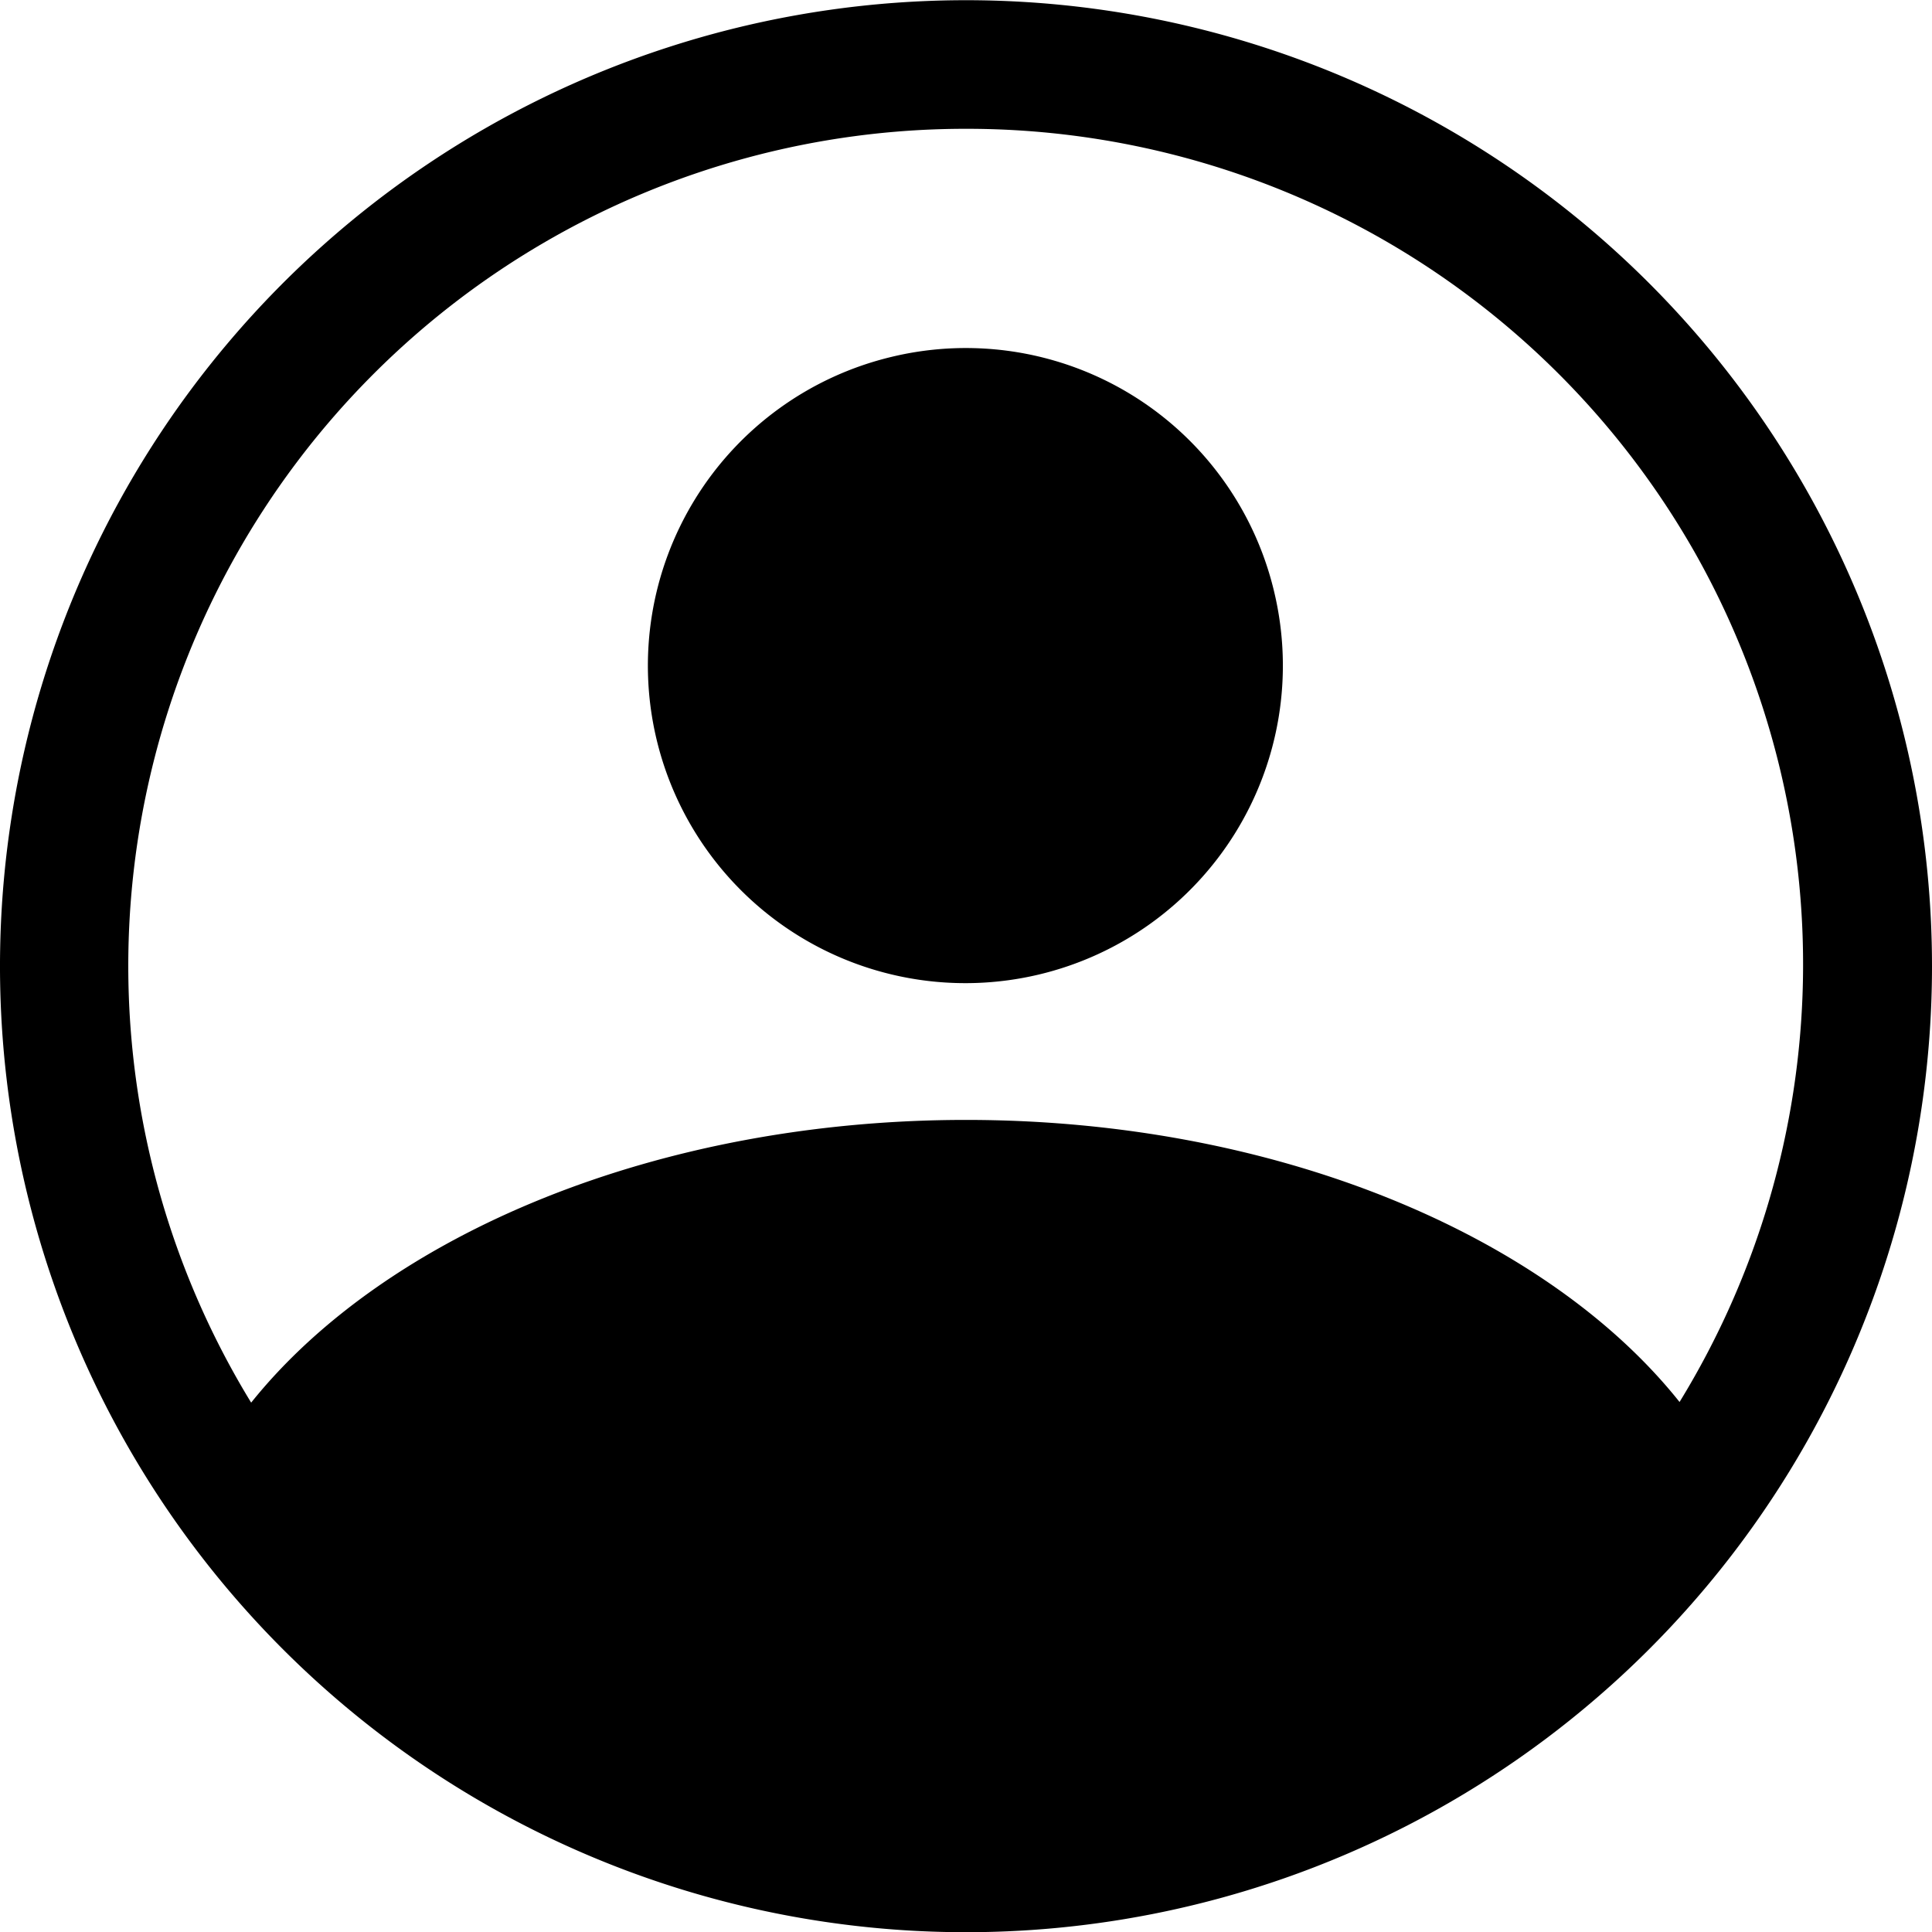 <svg id="Шар_1" data-name="Шар 1" xmlns="http://www.w3.org/2000/svg" viewBox="0 0 30 30">
  <g>
    <path d="M25.6,4.39A15,15,0,1,0,30,15,15,15,0,0,0,25.6,4.39Zm.48,17.38C24,19.16,19.78,17.39,15,17.39S6,19.16,3.9,21.78A13,13,0,0,1,15,2,13,13,0,0,1,26.34,8.62a13,13,0,0,1-.26,13.15Z"/>
    <path d="M13.85,5.54a4.93,4.93,0,1,0,5.94,3.67A4.92,4.92,0,0,0,13.85,5.54Z"/>
  </g>
</svg>
